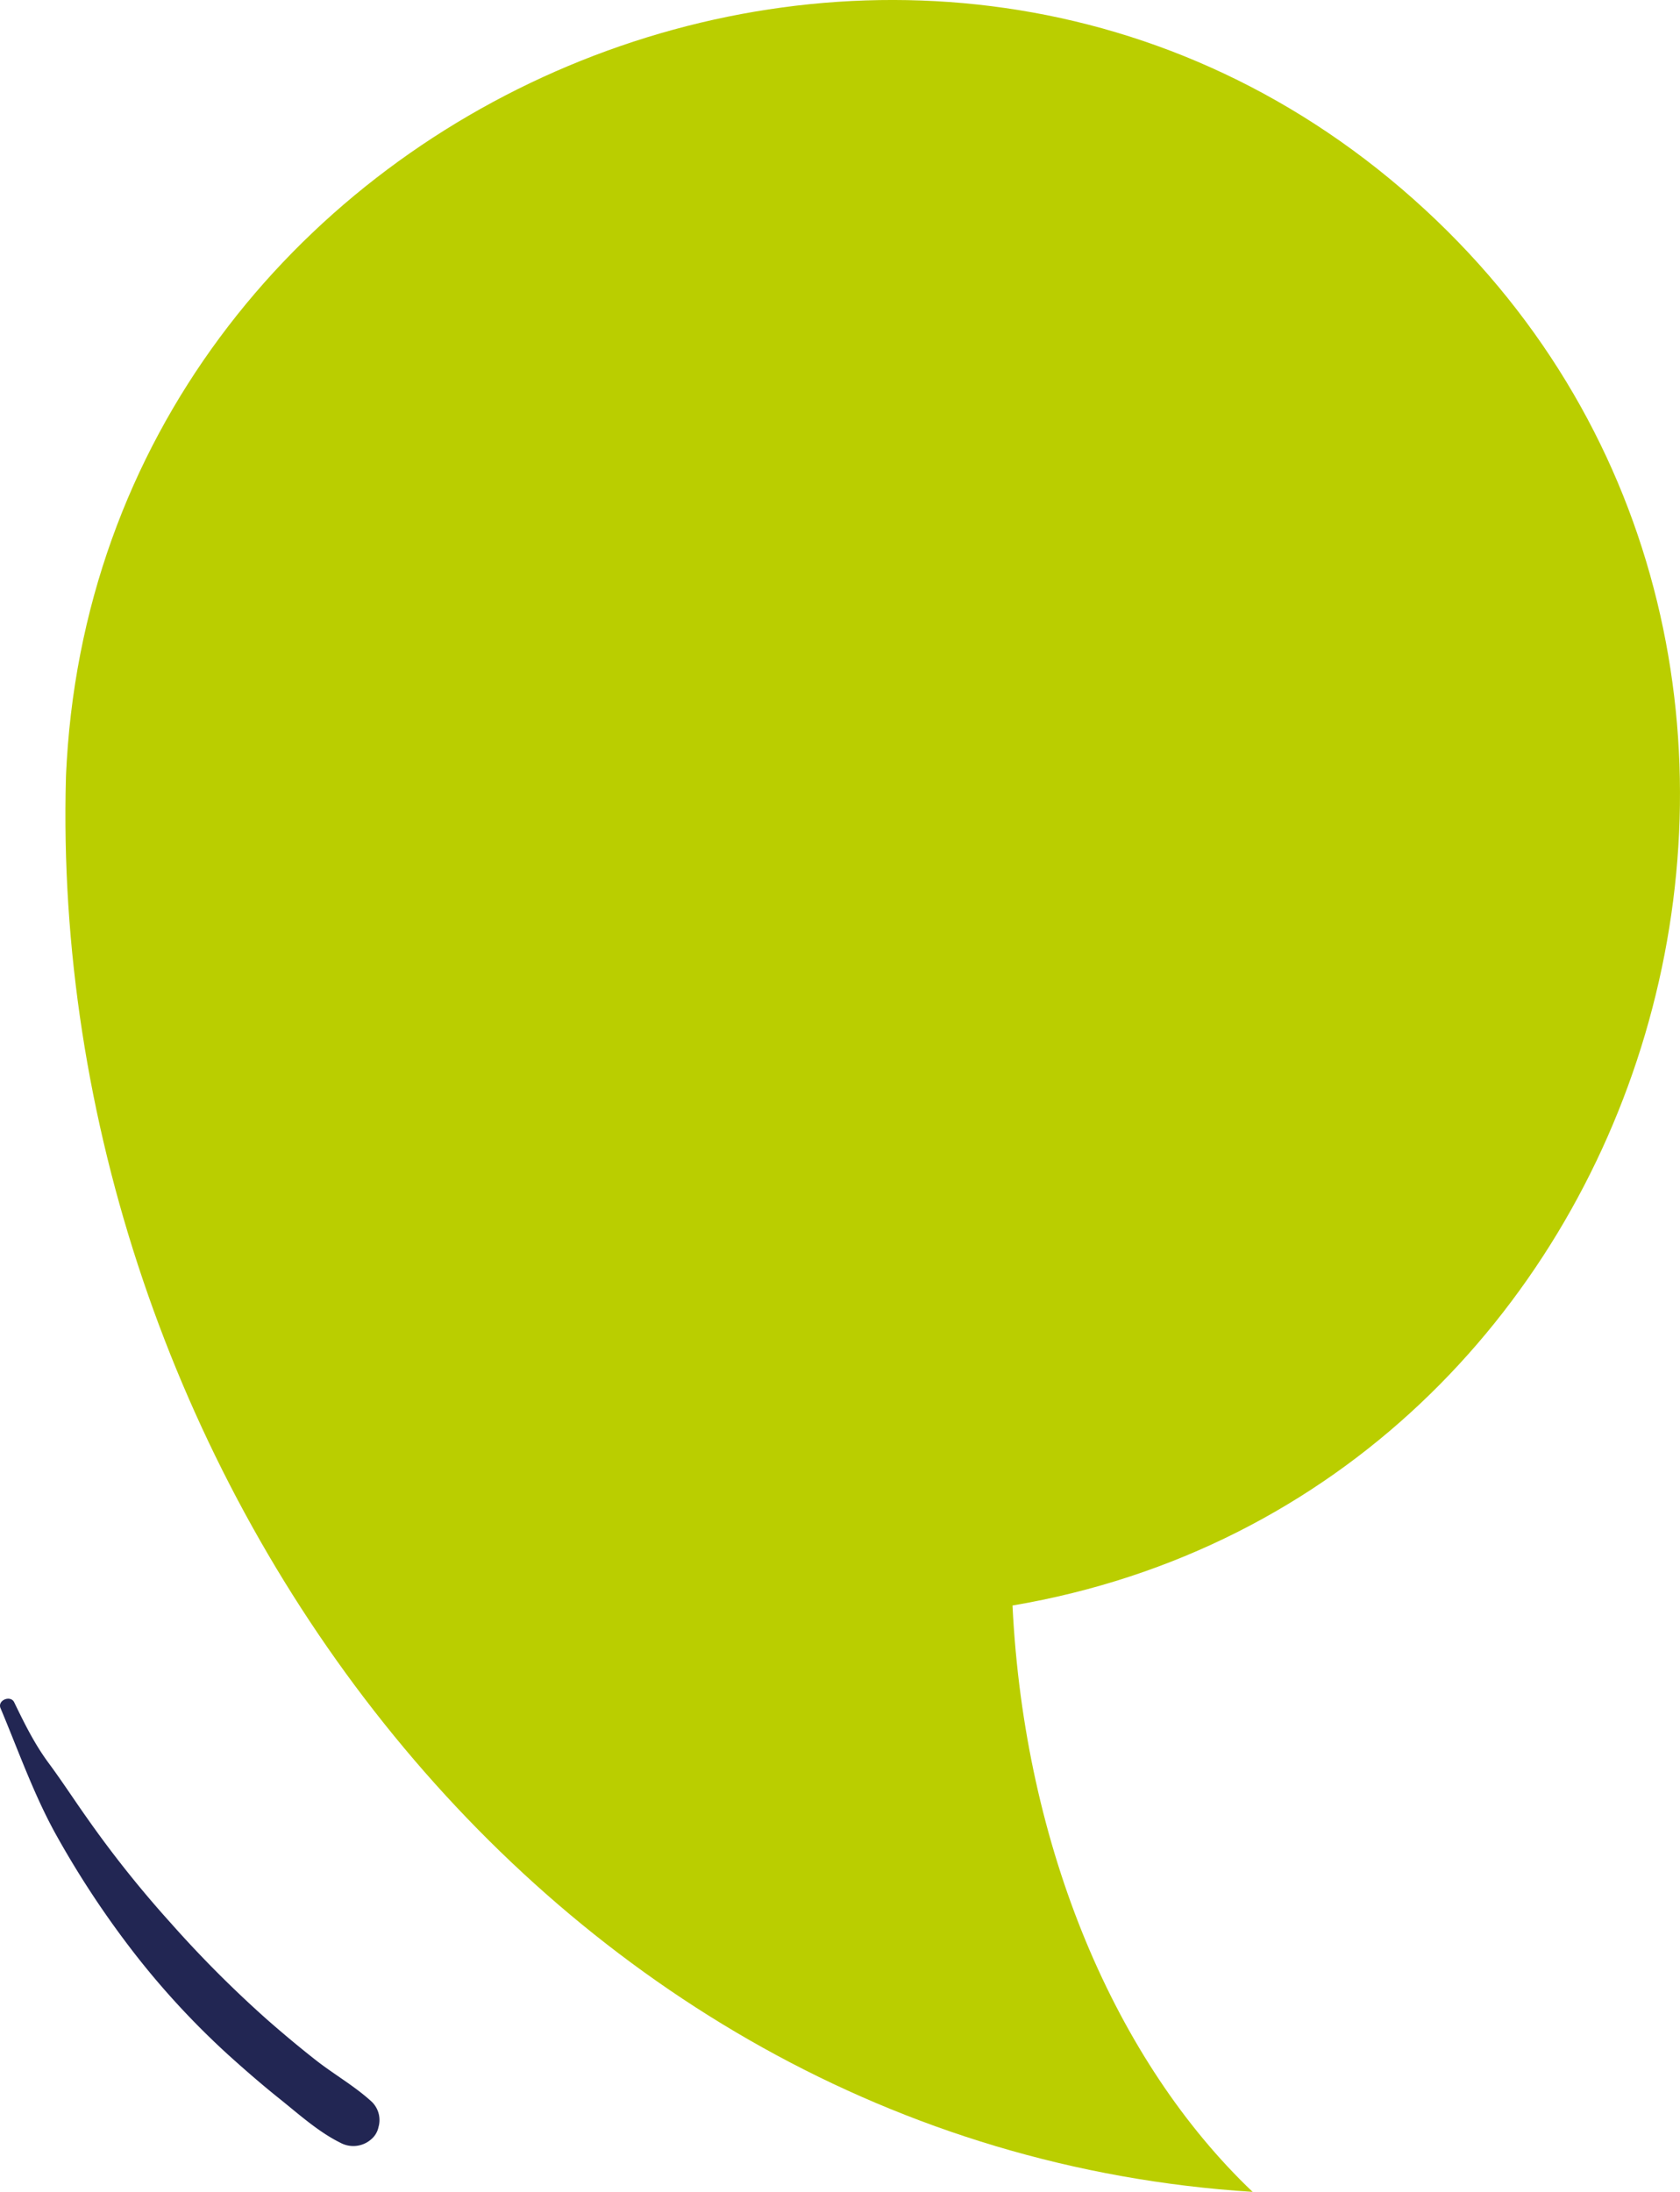 <svg xmlns="http://www.w3.org/2000/svg" viewBox="0 0 505.84 659.78"><defs><style>.cls-1{fill:#bace00;}.cls-2{fill:#222653;}</style></defs><g id="Calque_2" data-name="Calque 2"><g id="Calque_1-2" data-name="Calque 1"><g id="Calque_2-2" data-name="Calque 2"><g id="Mode_Isolation" data-name="Mode Isolation"><path class="cls-1" d="M19.86,233.88c8.4-203.8,258.4-310,409.3-170.7,146,134.8,71.9,386.8-124.3,420.1,3.6,73.3,31.2,137.4,72.3,176.5-215.2-13.6-363-220.3-357.3-425.9C20.16,226.08,19.86,235,19.86,233.88Z"/><path class="cls-2" d="M.16,514.18c5.3,12.6,9.9,25.7,16.5,37.7a281.88,281.88,0,0,0,23.5,35.7,244,244,0,0,0,28.4,30.8c5.2,4.7,10.5,9.3,15.9,13.6,5.6,4.5,11.5,9.8,18,13a8.17,8.17,0,0,0,9.5-1.2,6.49,6.49,0,0,0,2-3.5,7.67,7.67,0,0,0-2-7.6c-5.1-4.7-11.3-8.2-16.8-12.5-5.1-4-10-8.1-14.9-12.4a346.26,346.26,0,0,1-29-29.1,330.06,330.06,0,0,1-25.1-31.5c-3.9-5.5-7.6-11.2-11.6-16.6-4.2-5.7-7.2-11.8-10.3-18.2-1.1-2.2-5.1-.6-4.1,1.8Z"/></g></g></g></g></svg>